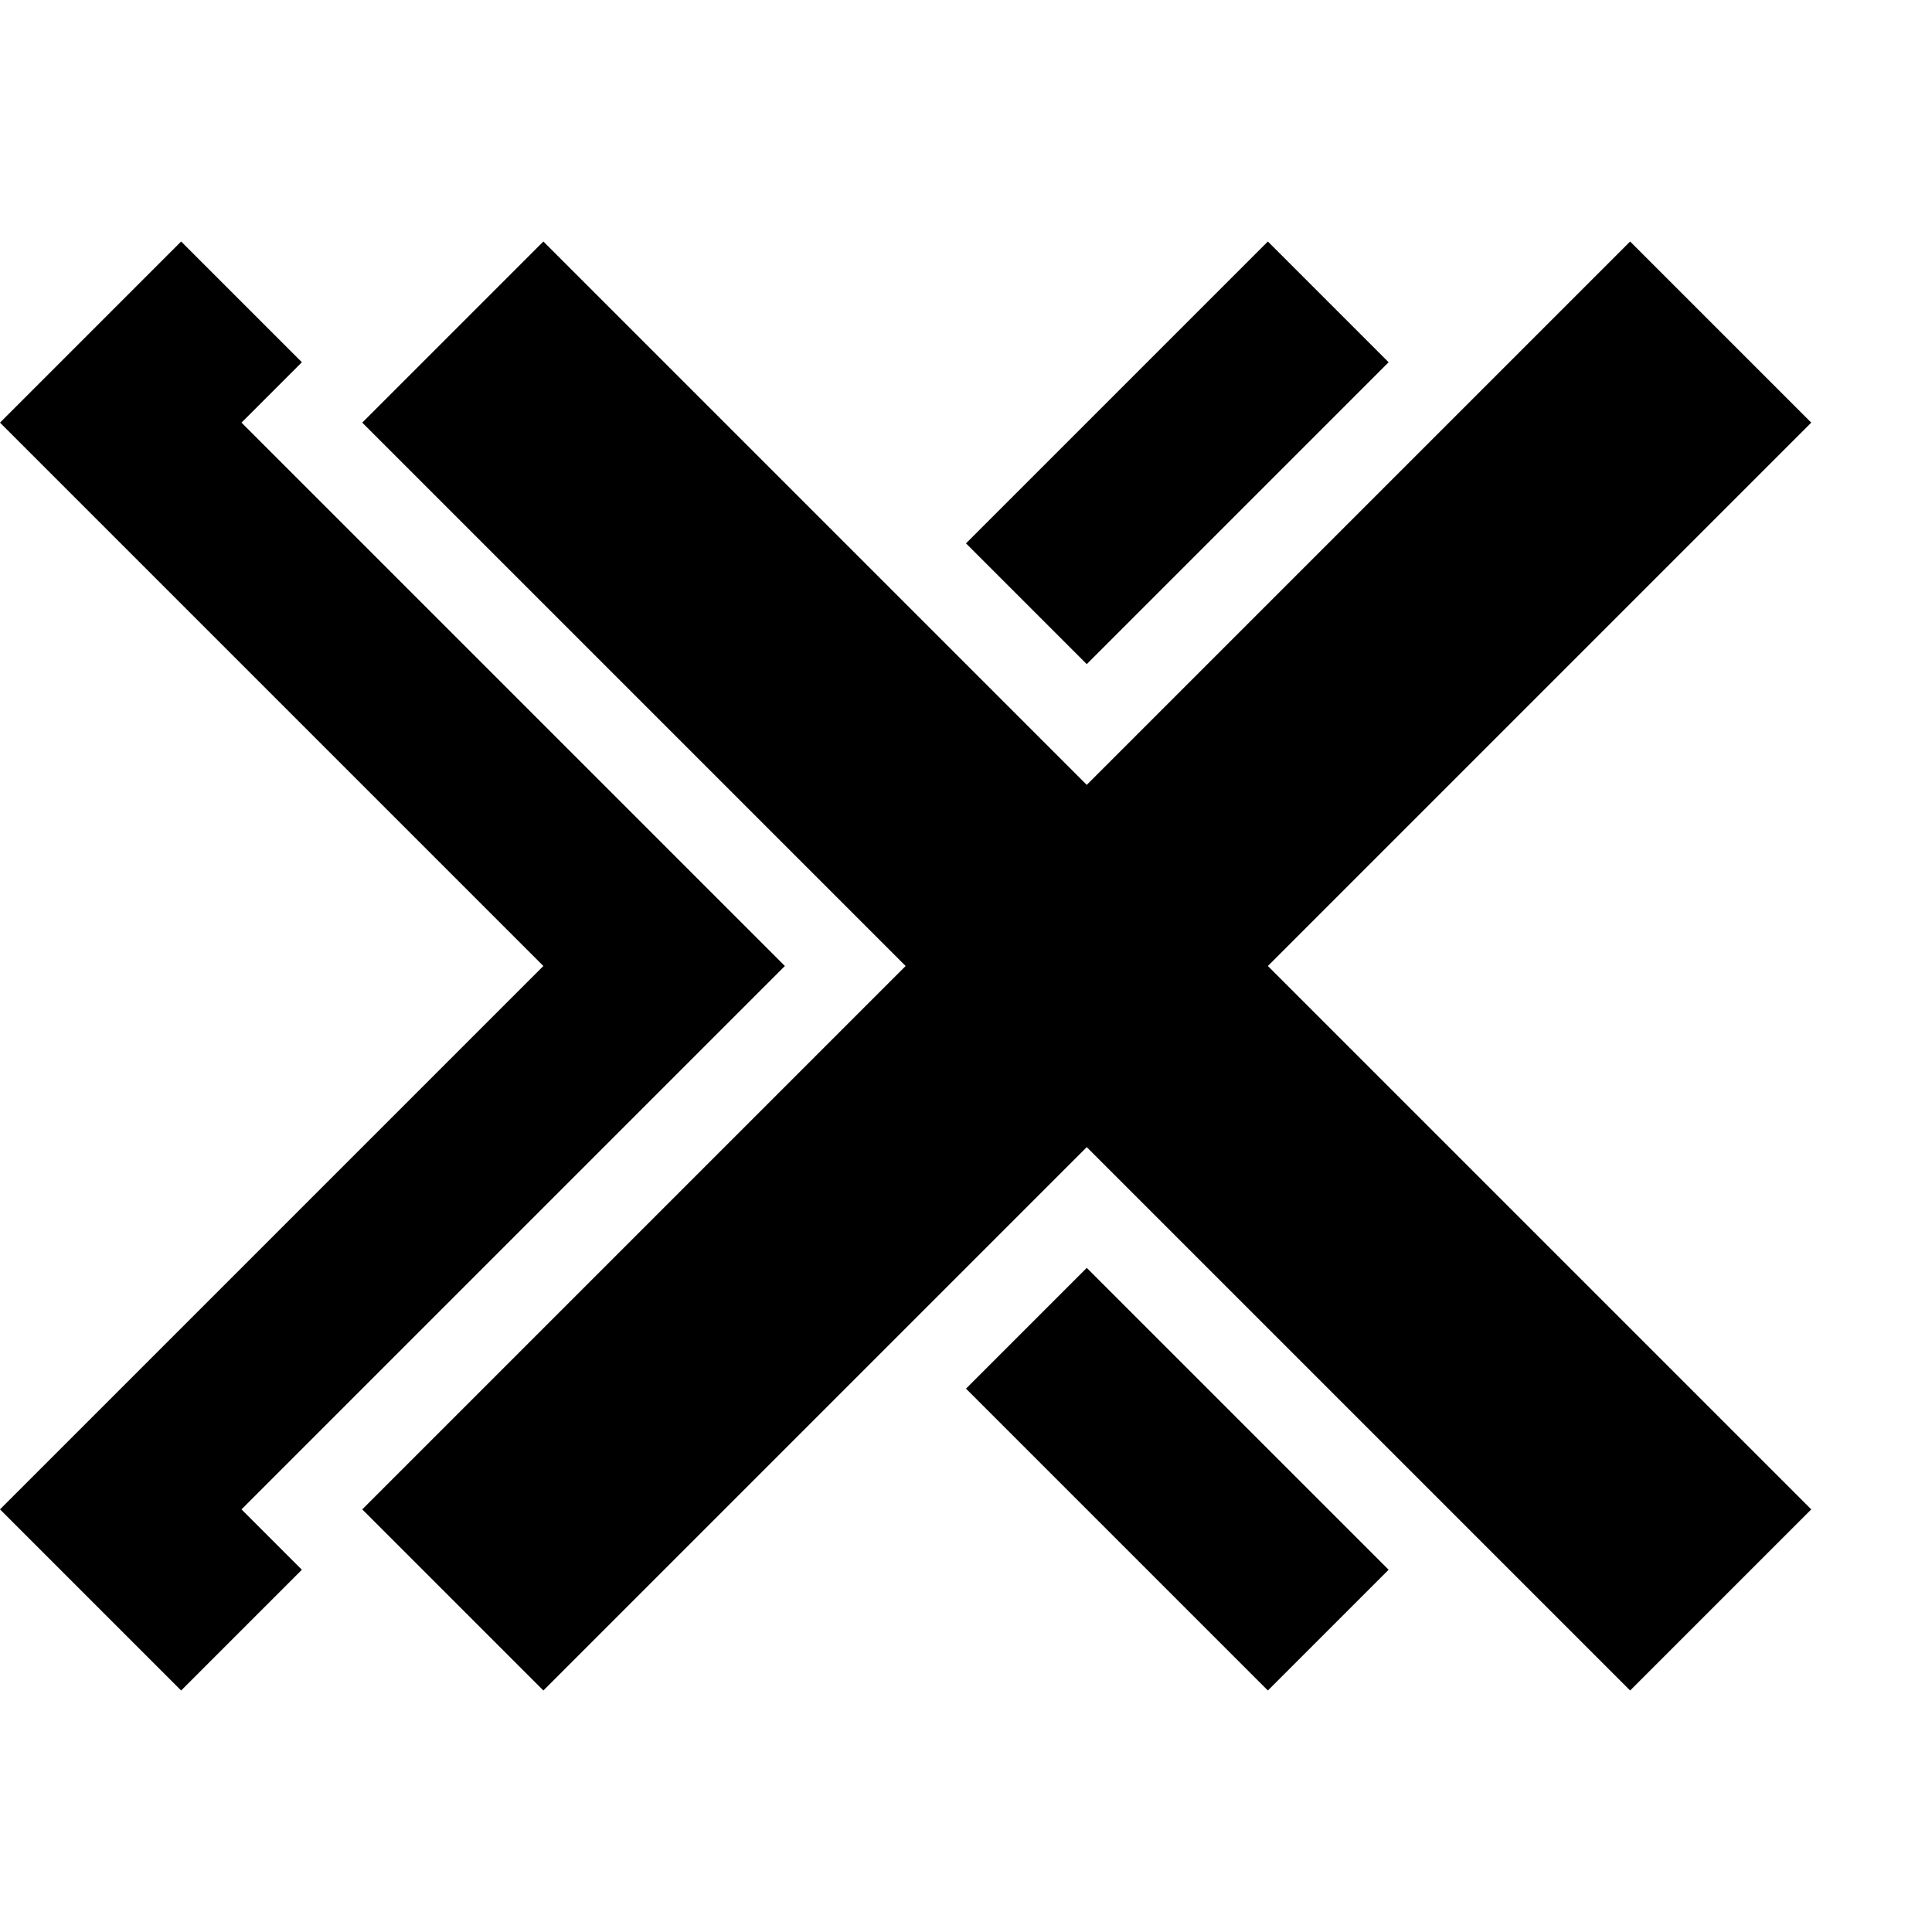 <?xml version="1.0" encoding="utf-8"?>
<!-- Generator: Adobe Illustrator 16.0.3, SVG Export Plug-In . SVG Version: 6.00 Build 0)  -->
<!DOCTYPE svg PUBLIC "-//W3C//DTD SVG 1.1//EN" "http://www.w3.org/Graphics/SVG/1.1/DTD/svg11.dtd">
<svg version="1.1" id="Layer_1" xmlns="http://www.w3.org/2000/svg" xmlns:xlink="http://www.w3.org/1999/xlink" x="0px" y="0px"
	 width="16px" height="16px" viewBox="0 0 16 16" style="enable-background:new 0 0 16 16;" xml:space="preserve">
<g id="Delete_All16">
	<path style="fill-rule:evenodd;clip-rule:evenodd;" d="M11.5,3l-1-1L8,4.5l1,1L11.5,3z M6.5,8L2,3.5L2.5,3l-1-1L0,3.5L4.5,8L0,12.5L1.5,14l1-1L2,12.5L6.5,8z
		 M8,11.5l2.5,2.5l1-1L9,10.5L8,11.5z M15,3.5L13.5,2L9,6.5L4.5,2L3,3.5L7.5,8L3,12.5L4.5,14L9,9.5l4.5,4.5l1.5-1.5L10.5,8L15,3.5z"
		/>
</g>
</svg>
